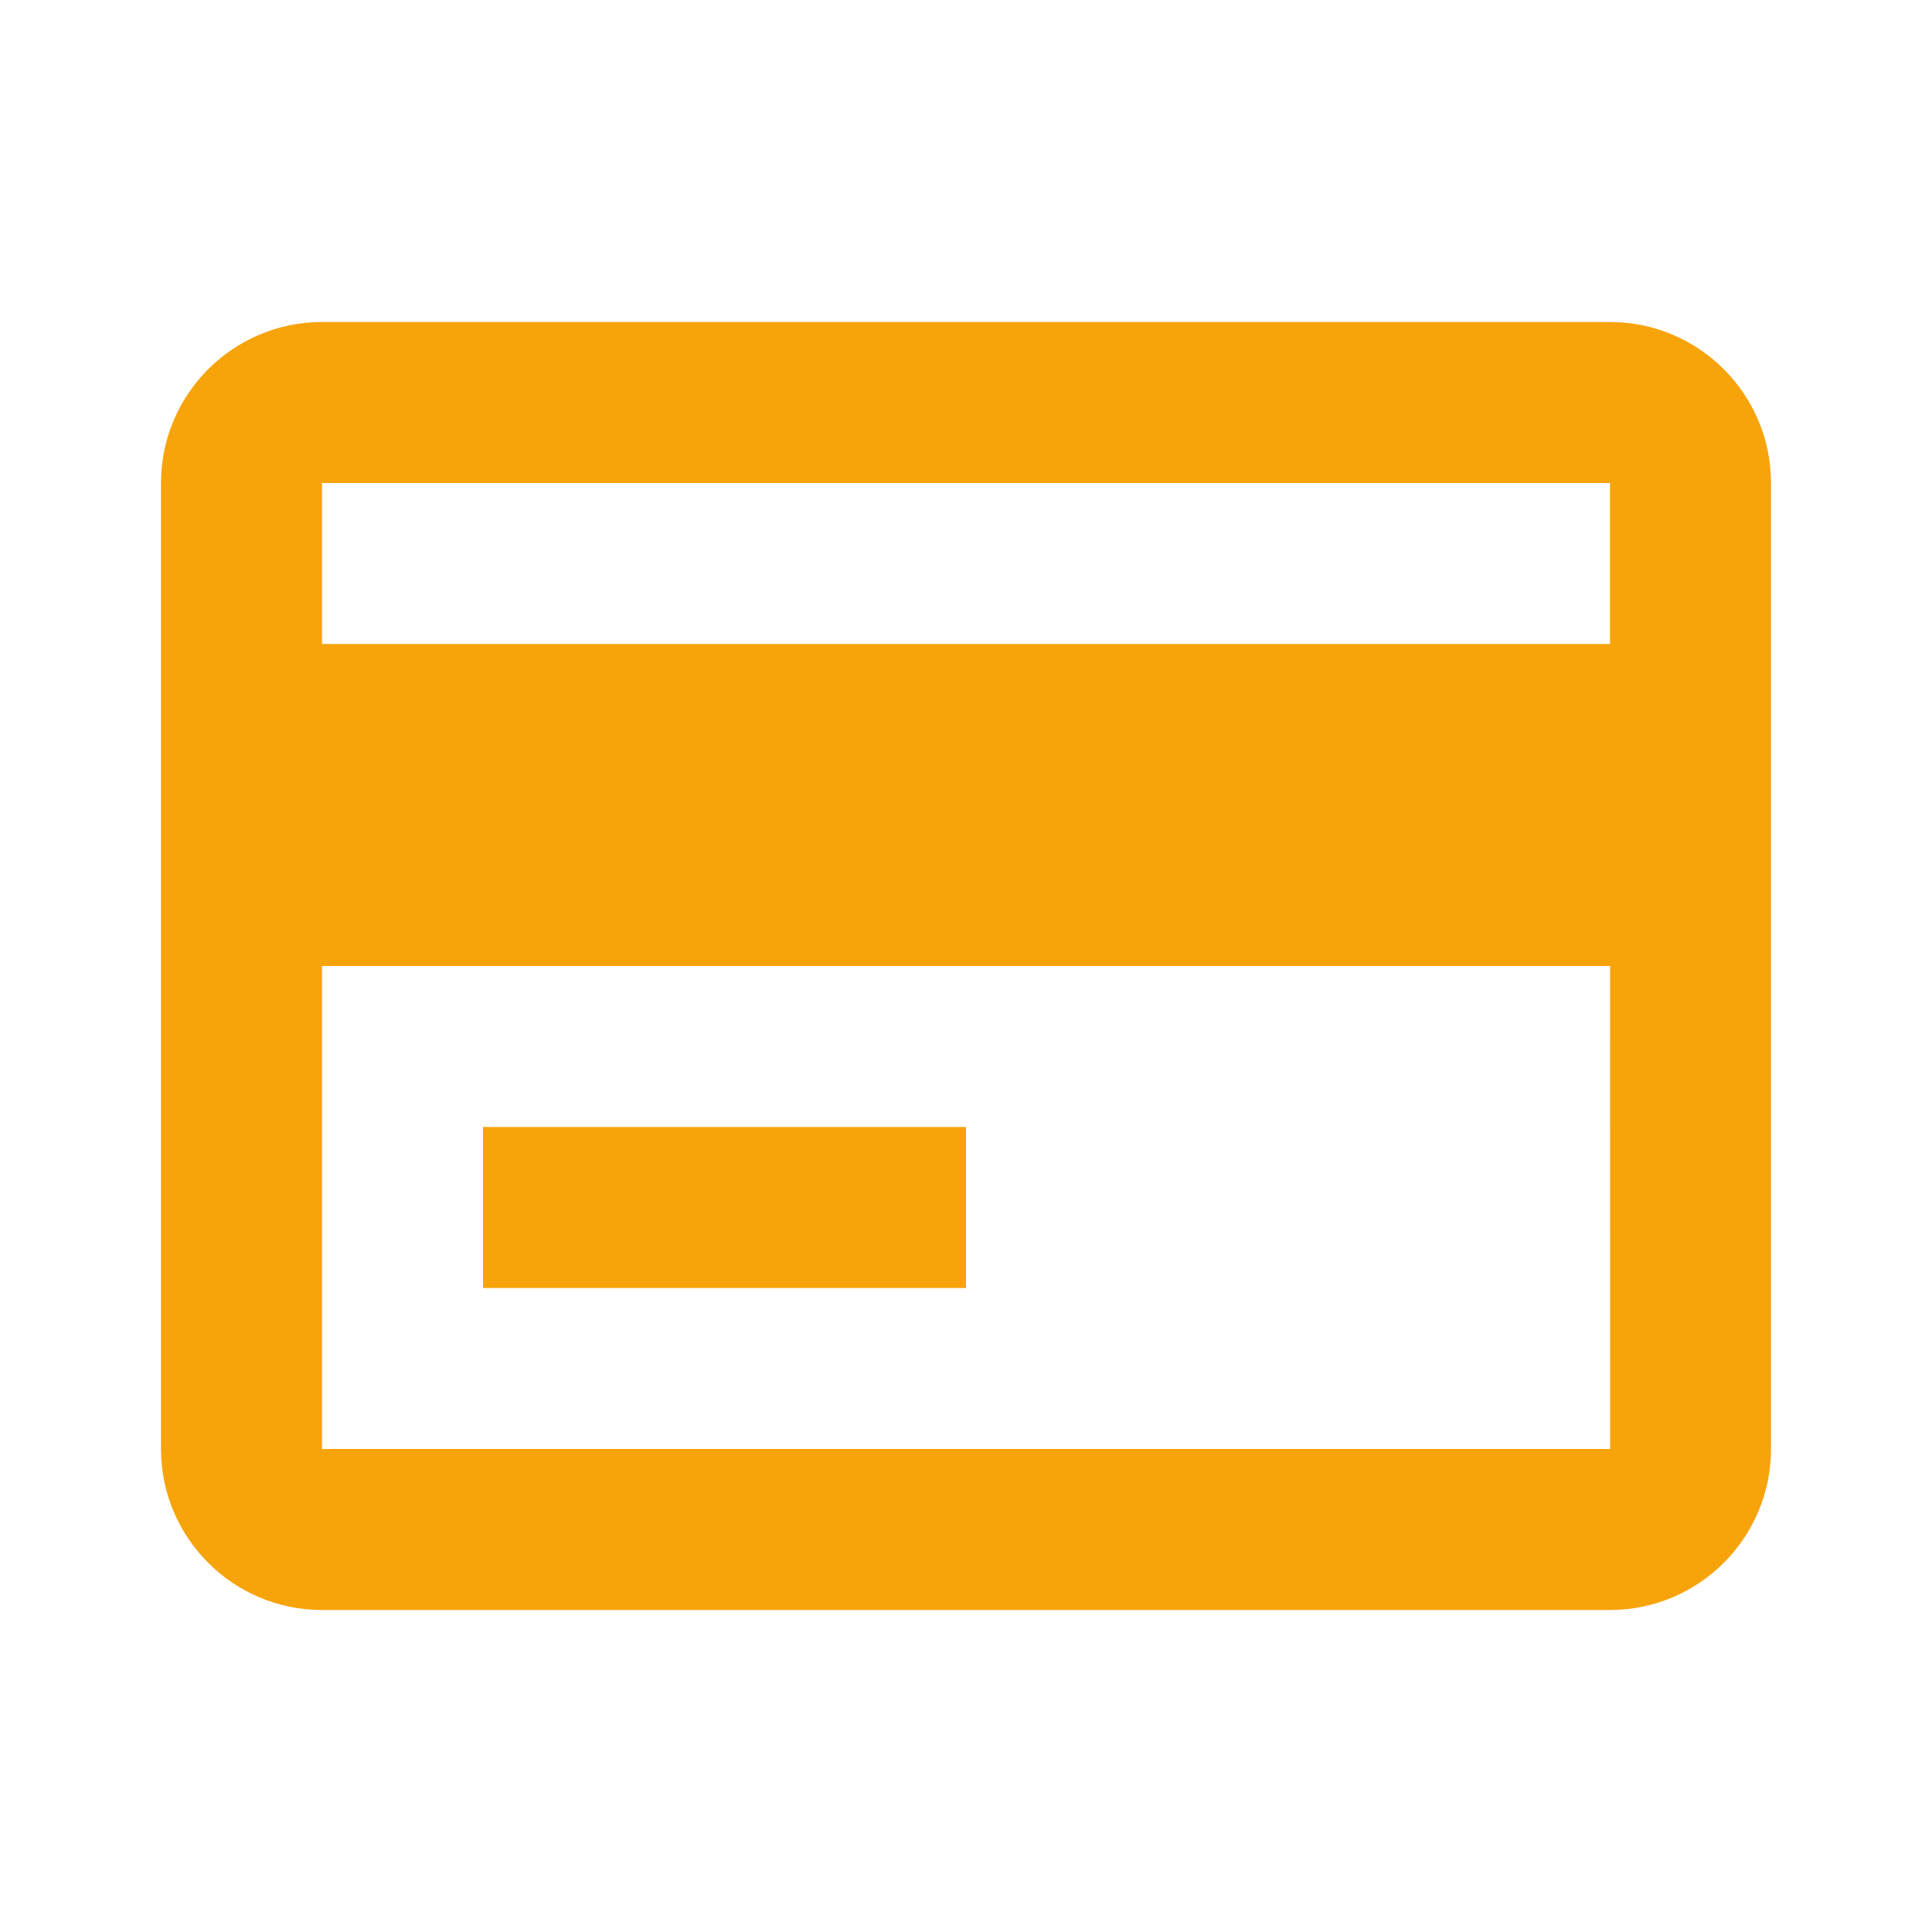 <svg width="24" height="24" viewBox="0 0 24 24" fill="none" xmlns="http://www.w3.org/2000/svg">
<path d="M20 4H4C2.897 4 2 4.897 2 6V18C2 19.103 2.897 20 4 20H20C21.103 20 22 19.103 22 18V6C22 4.897 21.103 4 20 4ZM4 6H20V8H4V6ZM4 18V12H20.001L20.002 18H4Z" fill="#F7A30A"/>
<path d="M6 14H12V16H6V14Z" fill="#F7A30A"/>
</svg>
